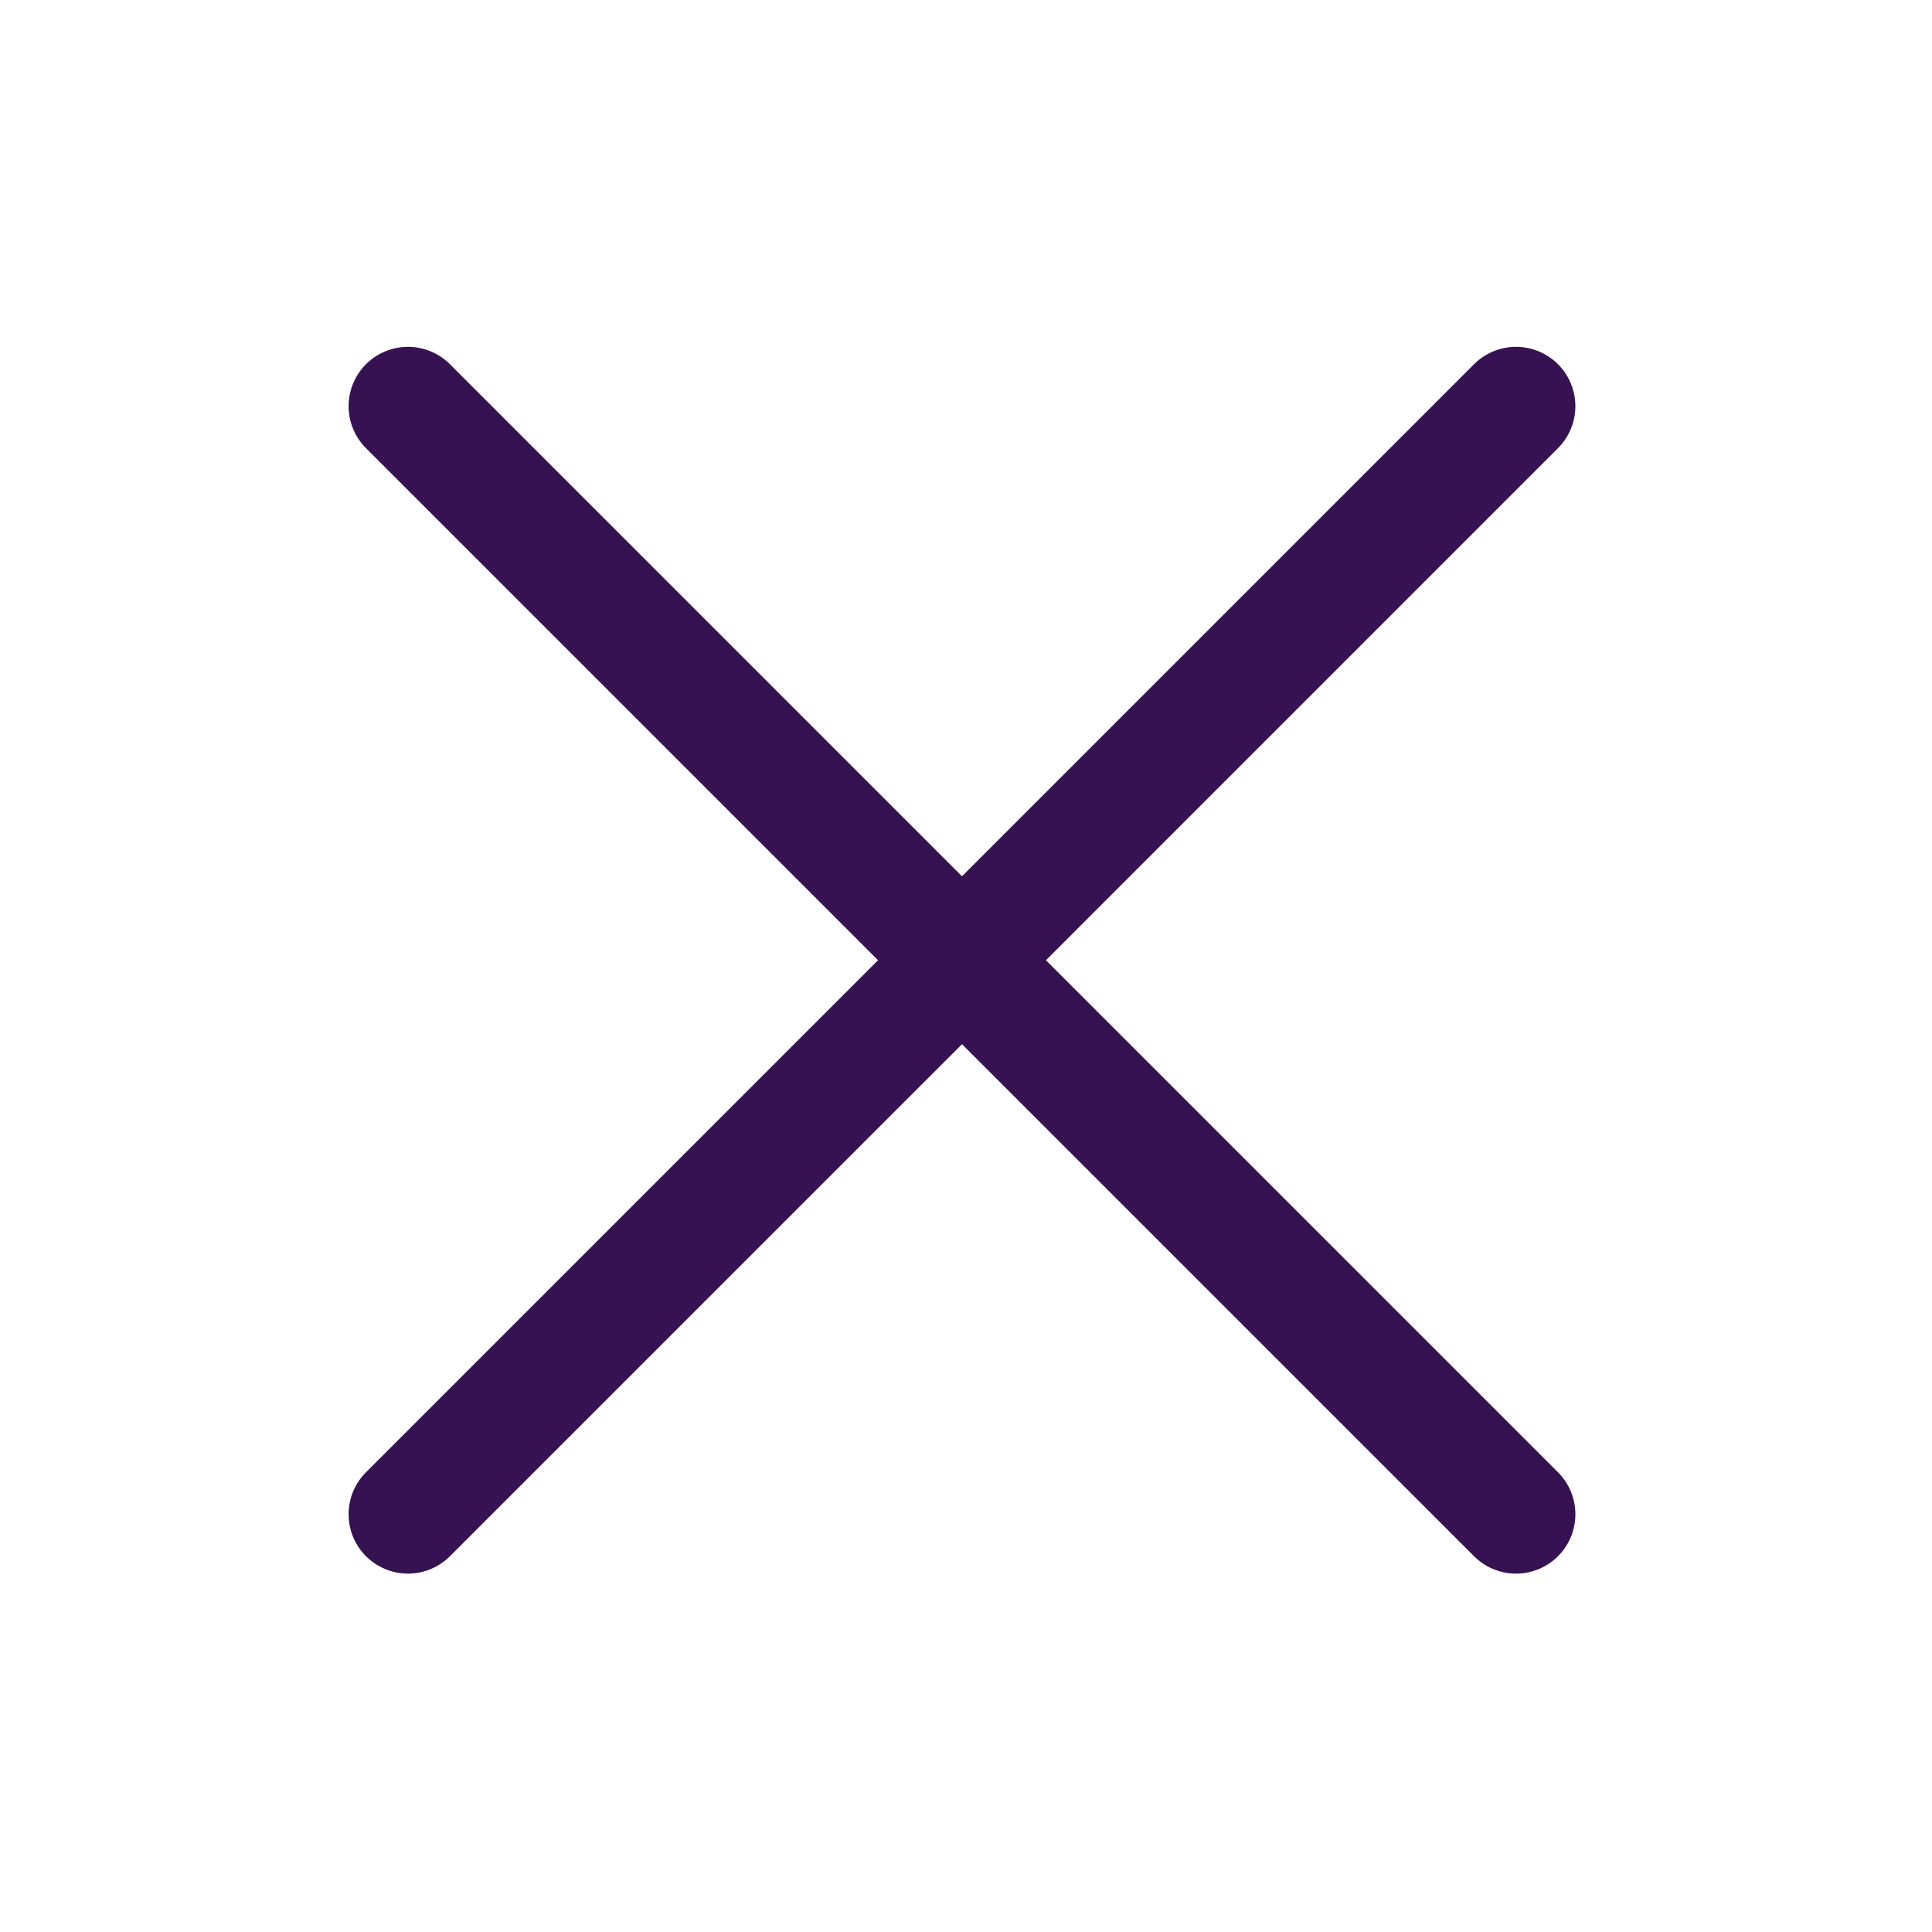 <svg width="57" height="57" viewBox="0 0 57 57" fill="none" xmlns="http://www.w3.org/2000/svg">
<path d="M12.036 11.984L44.727 44.675M12.036 44.675L28.382 28.33L44.727 11.984" stroke="#361252" stroke-width="3.503" stroke-linecap="round"/>
</svg>
